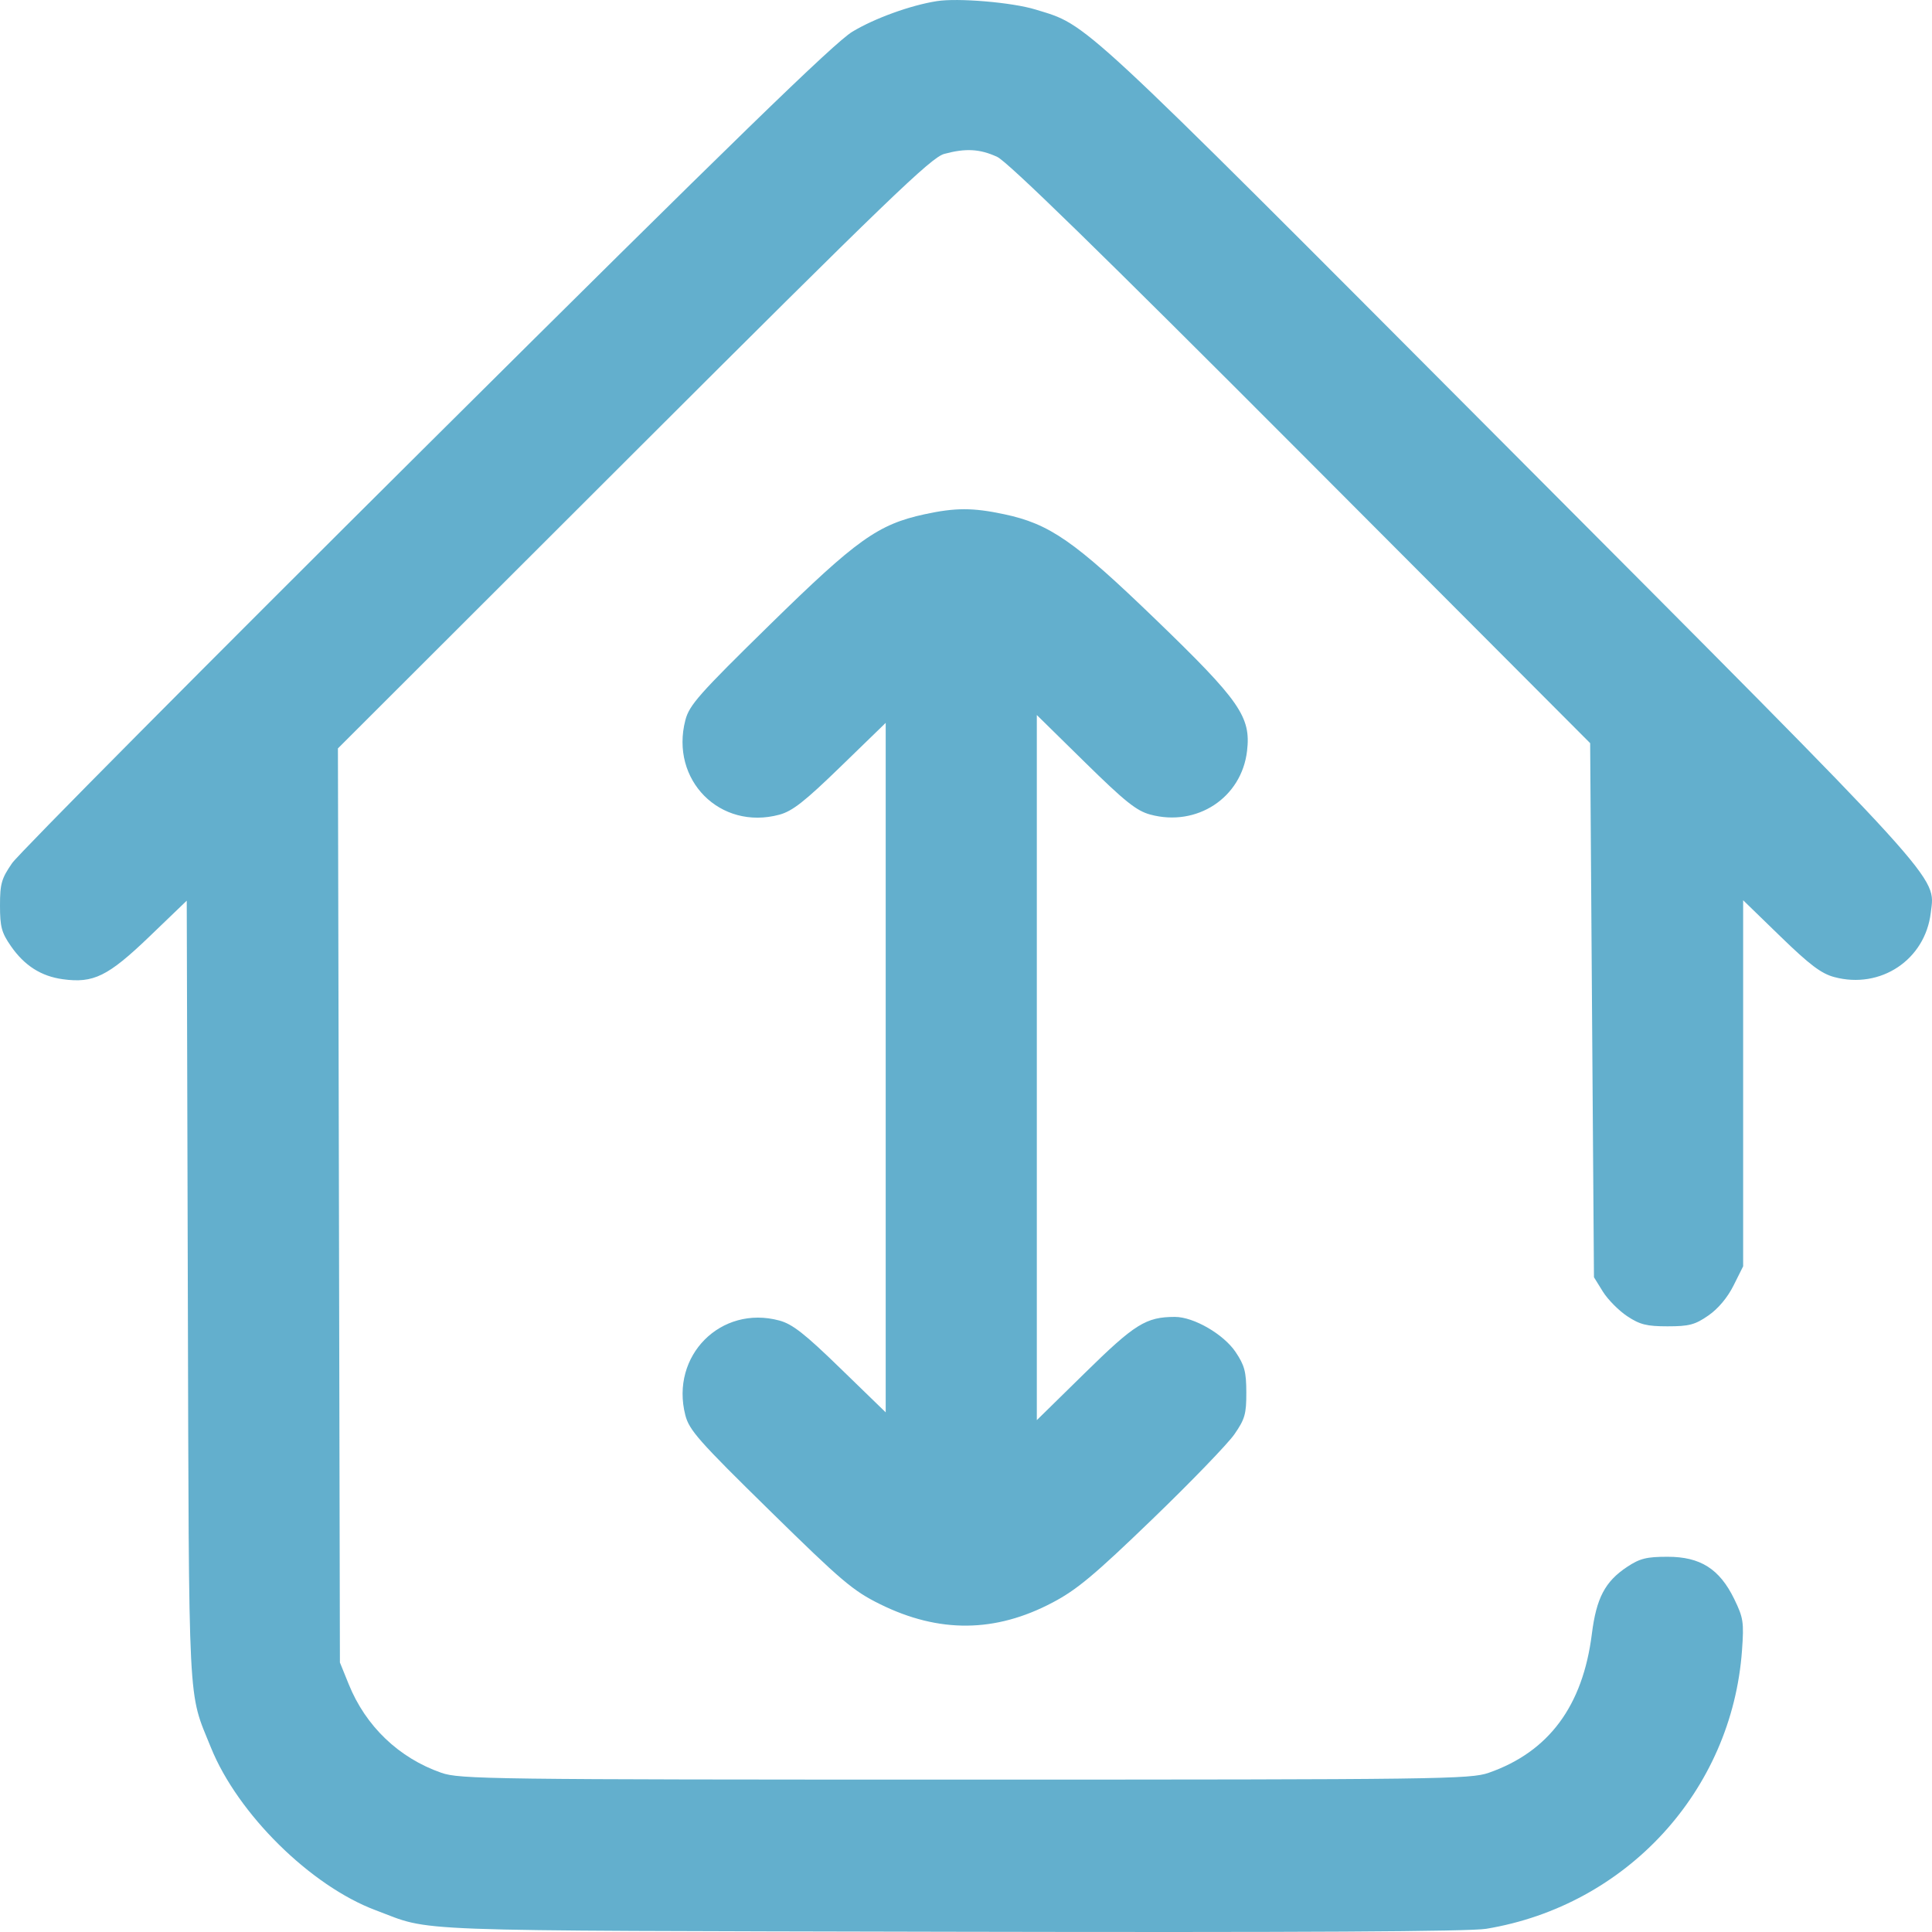 <svg width="32" height="32" viewBox="0 0 32 32" fill="none" xmlns="http://www.w3.org/2000/svg">
<path fill-rule="evenodd" clip-rule="evenodd" d="M15.515 0.019C15.079 0.088 14.484 0.304 14.118 0.525C13.818 0.706 12.148 2.33 7.064 7.384C3.4 11.026 0.312 14.136 0.201 14.296C0.025 14.551 0 14.636 1.00083e-06 14.998C-0 15.351 0.026 15.448 0.181 15.671C0.404 15.993 0.681 16.17 1.04 16.219C1.548 16.289 1.788 16.171 2.471 15.516L3.093 14.918L3.111 21.384C3.131 28.46 3.108 27.989 3.494 28.946C3.938 30.044 5.145 31.236 6.221 31.639C7.188 32.001 6.508 31.975 15.734 31.996C21.585 32.008 24.337 31.993 24.617 31.947C26.94 31.562 28.685 29.662 28.853 27.336C28.887 26.867 28.875 26.795 28.724 26.484C28.48 25.985 28.163 25.785 27.621 25.785C27.274 25.785 27.162 25.812 26.951 25.952C26.584 26.195 26.441 26.468 26.366 27.064C26.216 28.257 25.652 29.016 24.658 29.363C24.354 29.469 23.86 29.476 15.984 29.476C8.108 29.476 7.614 29.469 7.31 29.363C6.607 29.118 6.056 28.591 5.776 27.896L5.63 27.536L5.614 19.966L5.597 12.396L10.493 7.506C14.711 3.294 15.424 2.607 15.64 2.549C15.995 2.453 16.229 2.466 16.516 2.598C16.69 2.678 18.227 4.178 21.552 7.511L26.338 12.309L26.369 16.732L26.401 21.155L26.549 21.394C26.631 21.525 26.812 21.708 26.951 21.8C27.162 21.94 27.274 21.968 27.621 21.968C27.978 21.968 28.075 21.942 28.296 21.789C28.458 21.677 28.614 21.491 28.713 21.292L28.872 20.974V17.943V14.911L29.489 15.51C29.972 15.979 30.166 16.126 30.38 16.183C31.148 16.39 31.888 15.897 31.98 15.116C32.054 14.496 32.282 14.747 24.945 7.385C17.77 0.186 18.031 0.428 17.149 0.157C16.764 0.039 15.864 -0.037 15.515 0.019ZM15.313 8.518C14.541 8.686 14.191 8.936 12.751 10.347C11.577 11.497 11.417 11.678 11.352 11.927C11.094 12.919 11.927 13.758 12.908 13.494C13.124 13.436 13.329 13.275 13.924 12.697L14.67 11.973V17.683V23.393L13.924 22.669C13.329 22.09 13.124 21.93 12.908 21.872C11.939 21.611 11.099 22.456 11.351 23.439C11.415 23.688 11.573 23.867 12.75 25.021C13.94 26.189 14.127 26.348 14.576 26.57C15.554 27.053 16.486 27.044 17.434 26.543C17.837 26.331 18.128 26.087 19.084 25.165C19.723 24.549 20.335 23.915 20.445 23.757C20.62 23.505 20.644 23.419 20.643 23.063C20.642 22.721 20.614 22.615 20.465 22.393C20.265 22.097 19.771 21.812 19.46 21.812C18.981 21.813 18.797 21.928 17.974 22.736L17.173 23.522V17.683V11.843L17.974 12.63C18.633 13.277 18.825 13.431 19.053 13.492C19.824 13.7 20.564 13.214 20.655 12.439C20.722 11.873 20.538 11.608 19.138 10.257C17.793 8.959 17.386 8.677 16.631 8.517C16.113 8.407 15.825 8.407 15.313 8.518Z" fill="#63AFCD"/>
</svg>
